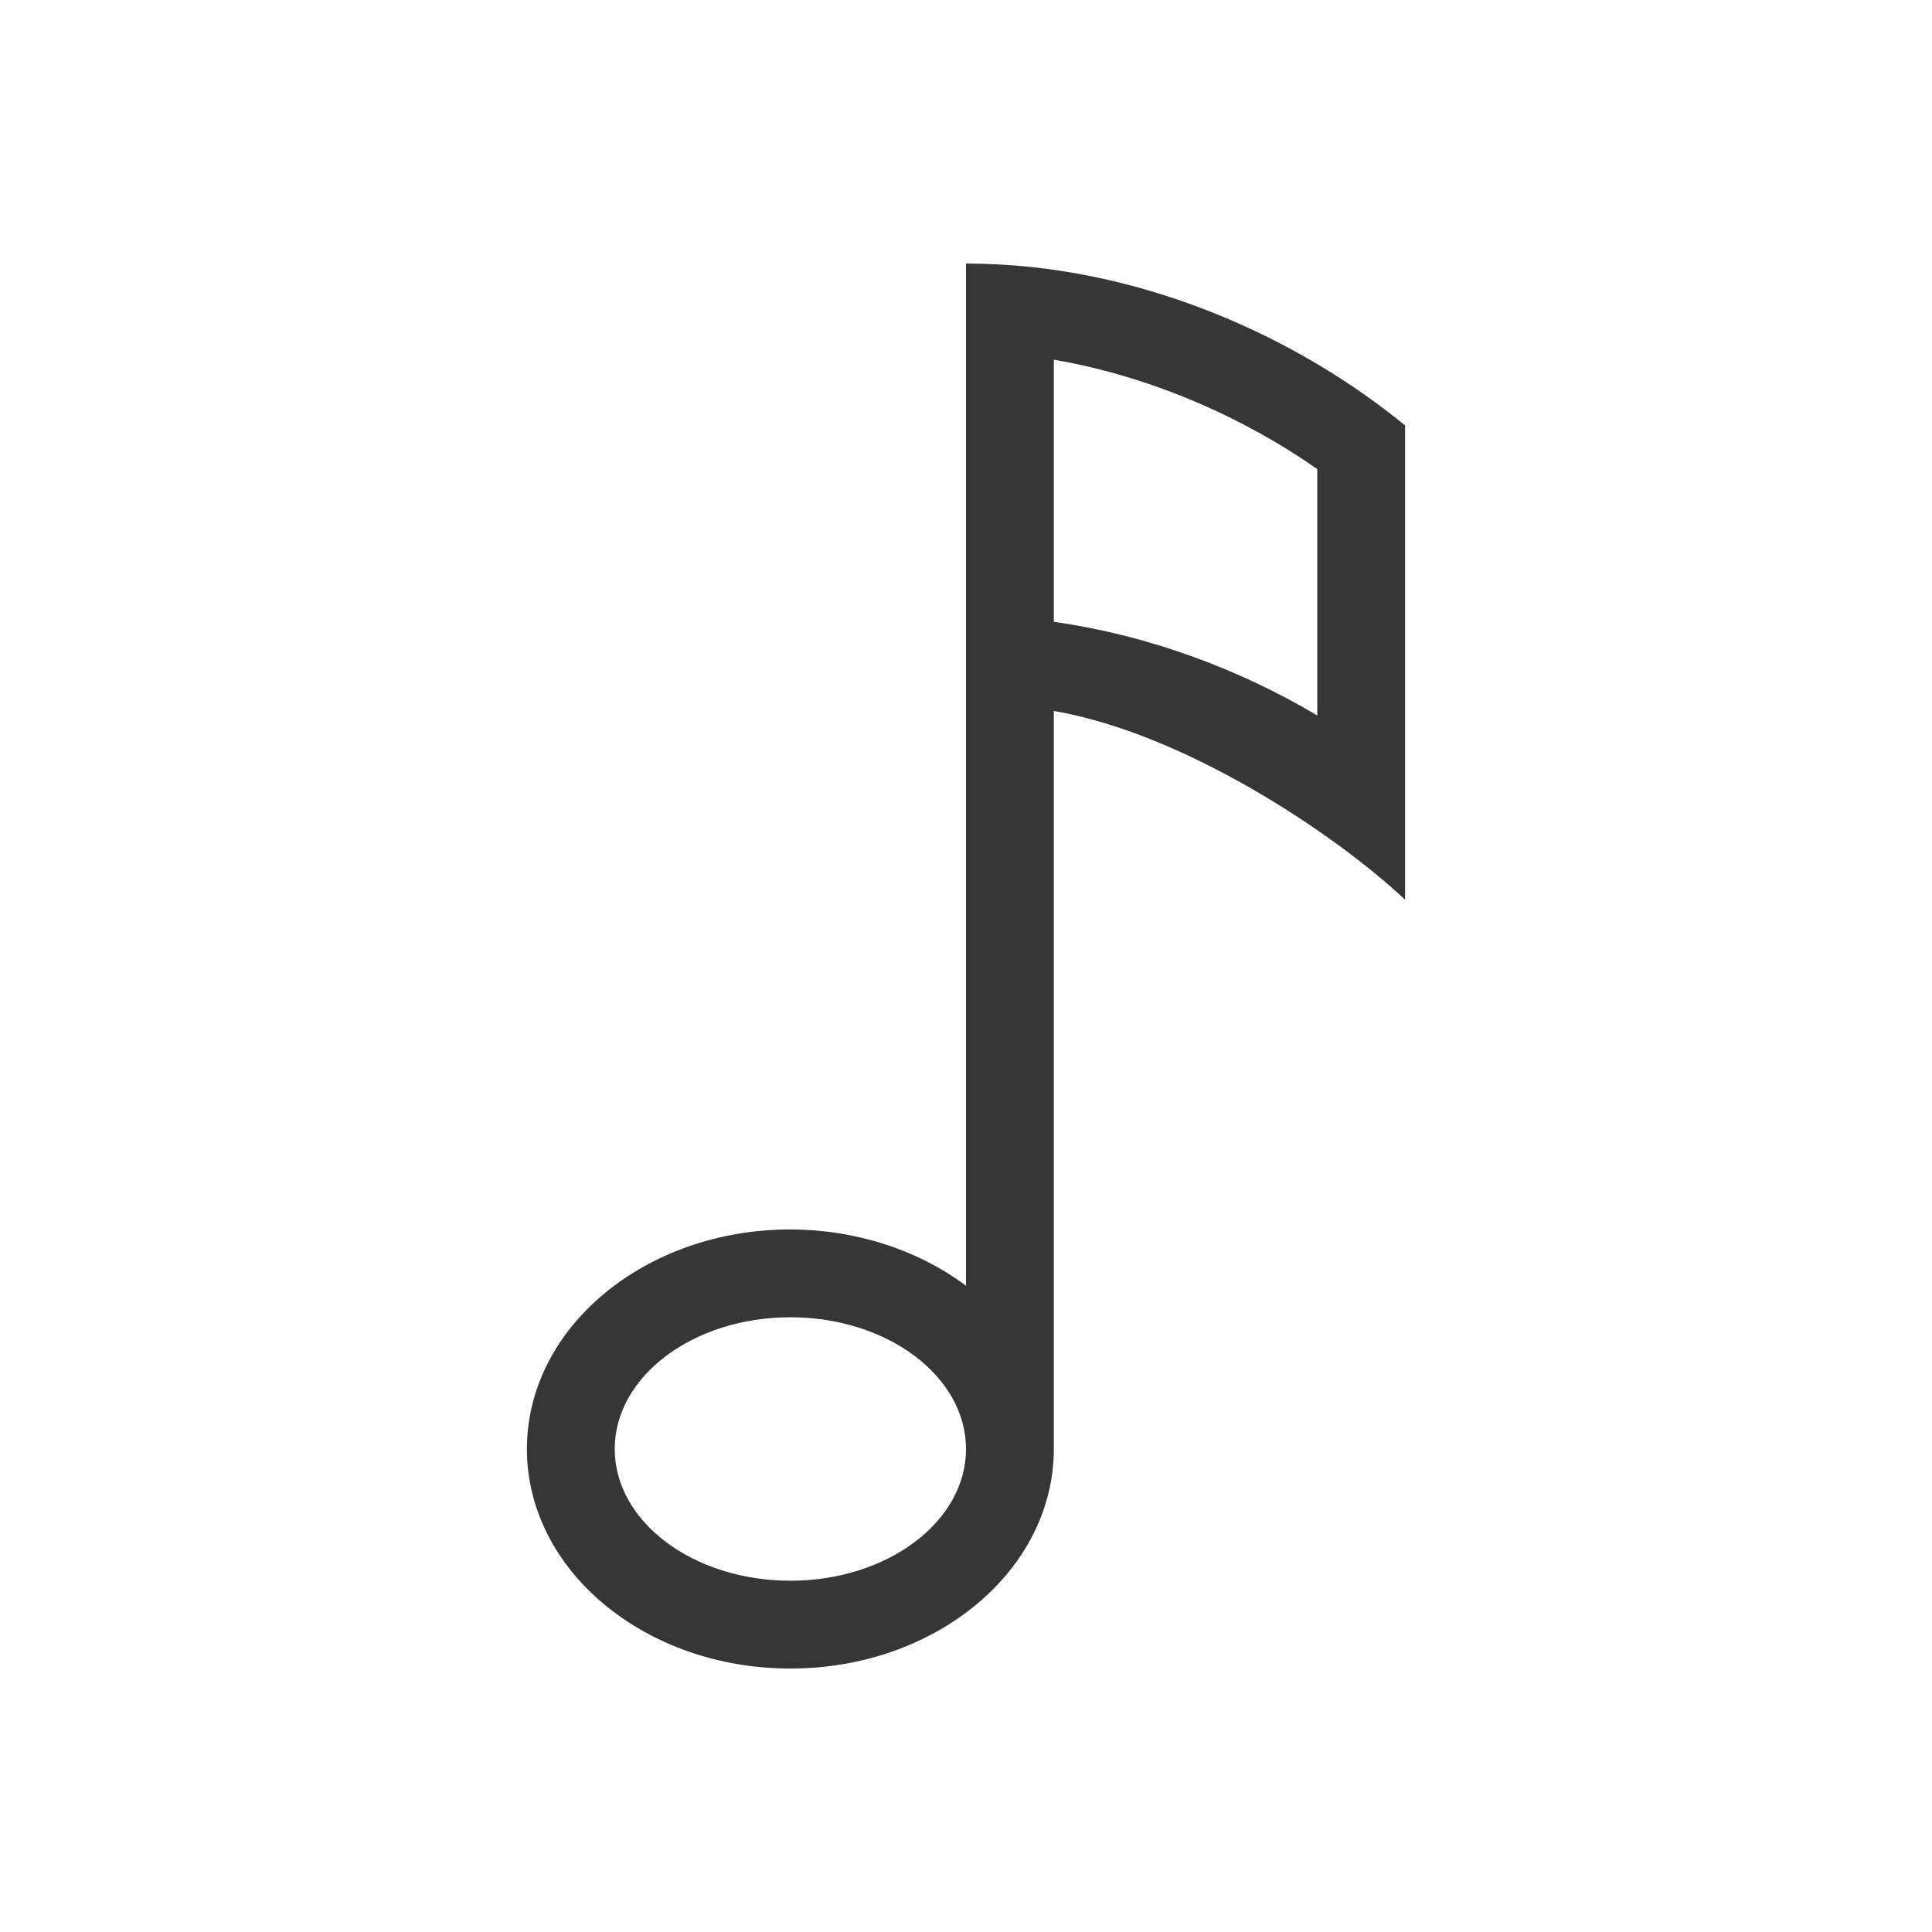 <?xml version="1.0" encoding="UTF-8"?>
<svg viewBox="0 0 22 22" xmlns="http://www.w3.org/2000/svg">
 <defs id="defs3051">
  <style id="current-color-scheme" type="text/css">.ColorScheme-Text {
        color:#363636;
      }</style>
 </defs>
 <path class="ColorScheme-Text" d="m11 3v1 3 1 4 2.641c-0.549-0.411-1.261-0.64-2-0.641-1.657 0-3 1.119-3 2.5s1.343 2.5 3 2.5c1.657 0 3-1.119 3-2.5v-4.5-3.904c1.474 0.252 3.181 1.381 4 2.149v-0.744-0.5-0.156-3.344-0.656c-1.212-0.996-3.029-1.844-5-1.844zm1 1.096c1.133 0.194 2.195 0.68 3 1.246v2.805c-0.862-0.512-1.892-0.909-3-1.066zm-3 10.904c1.105 0 2 0.672 2 1.5s-0.895 1.5-2 1.5c-1.105 0-2-0.672-2-1.5s0.895-1.5 2-1.5z" fill="currentColor"/>
</svg>
